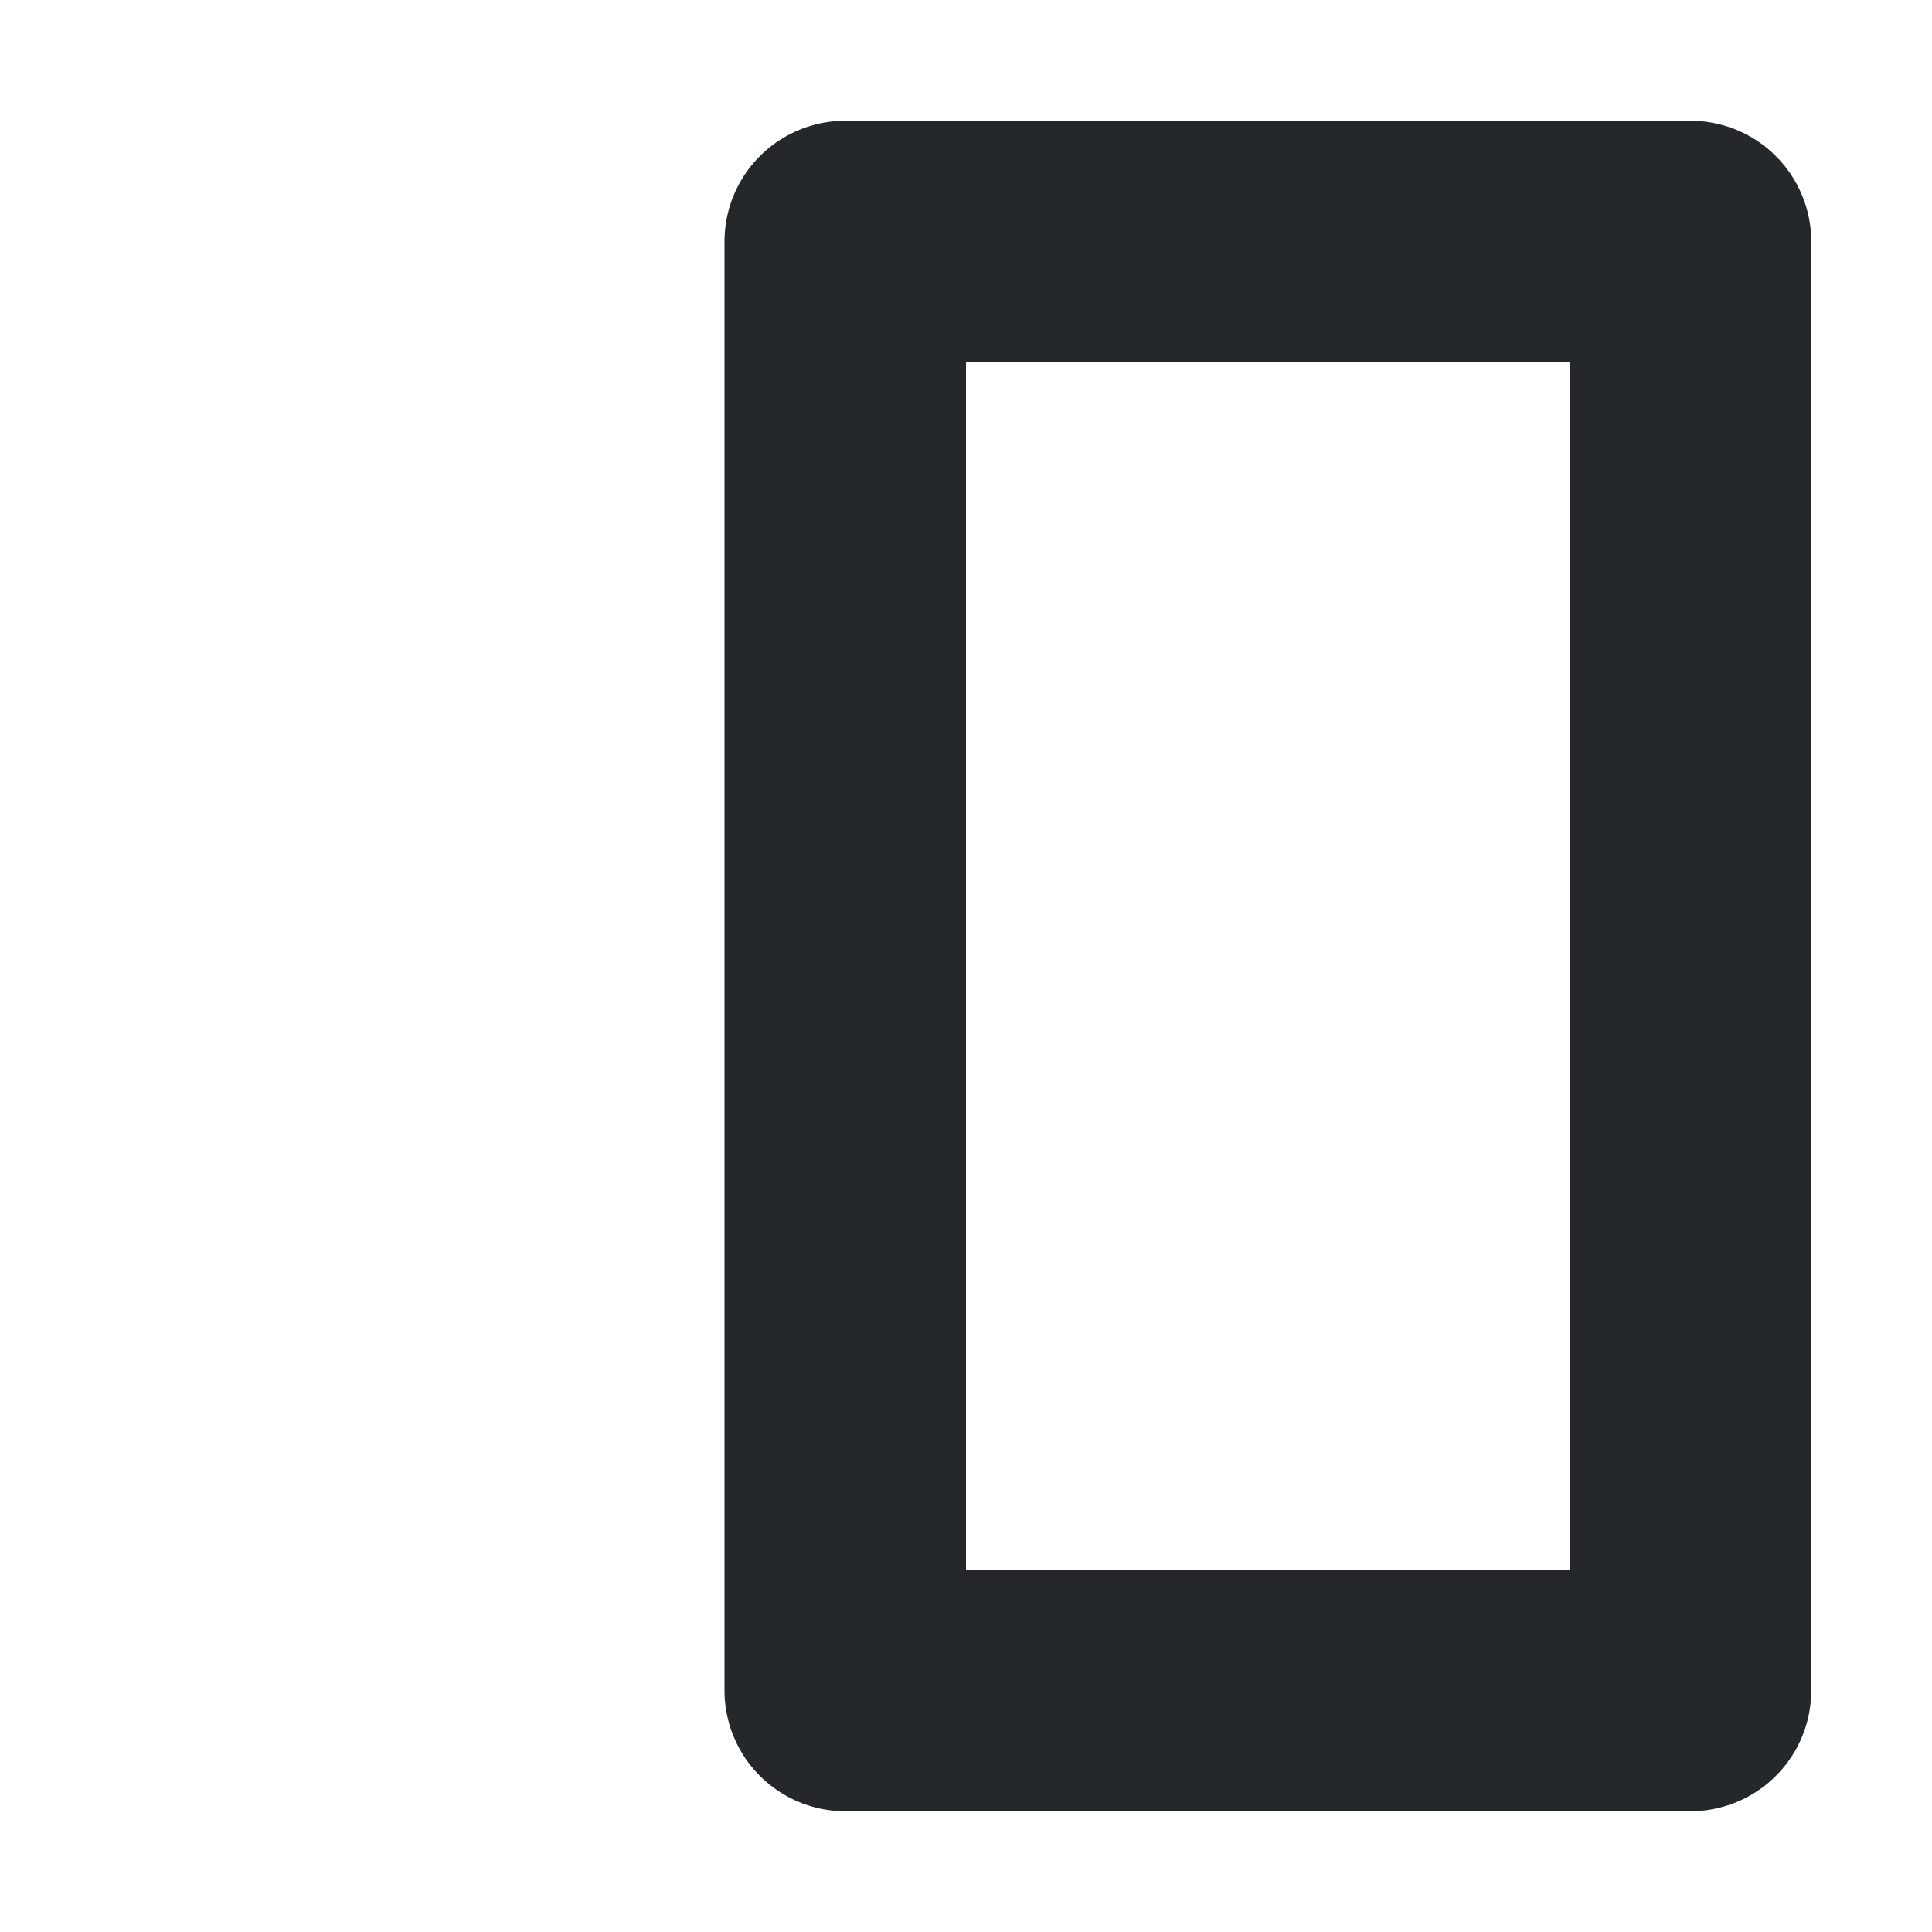 <svg width="16" height="16" viewBox="0 0 16 16" fill="none" xmlns="http://www.w3.org/2000/svg">
<rect x="7" y="2" width="7" height="12" stroke="#24282B" stroke-width="2" stroke-linecap="round" stroke-linejoin="round"/>
</svg>
